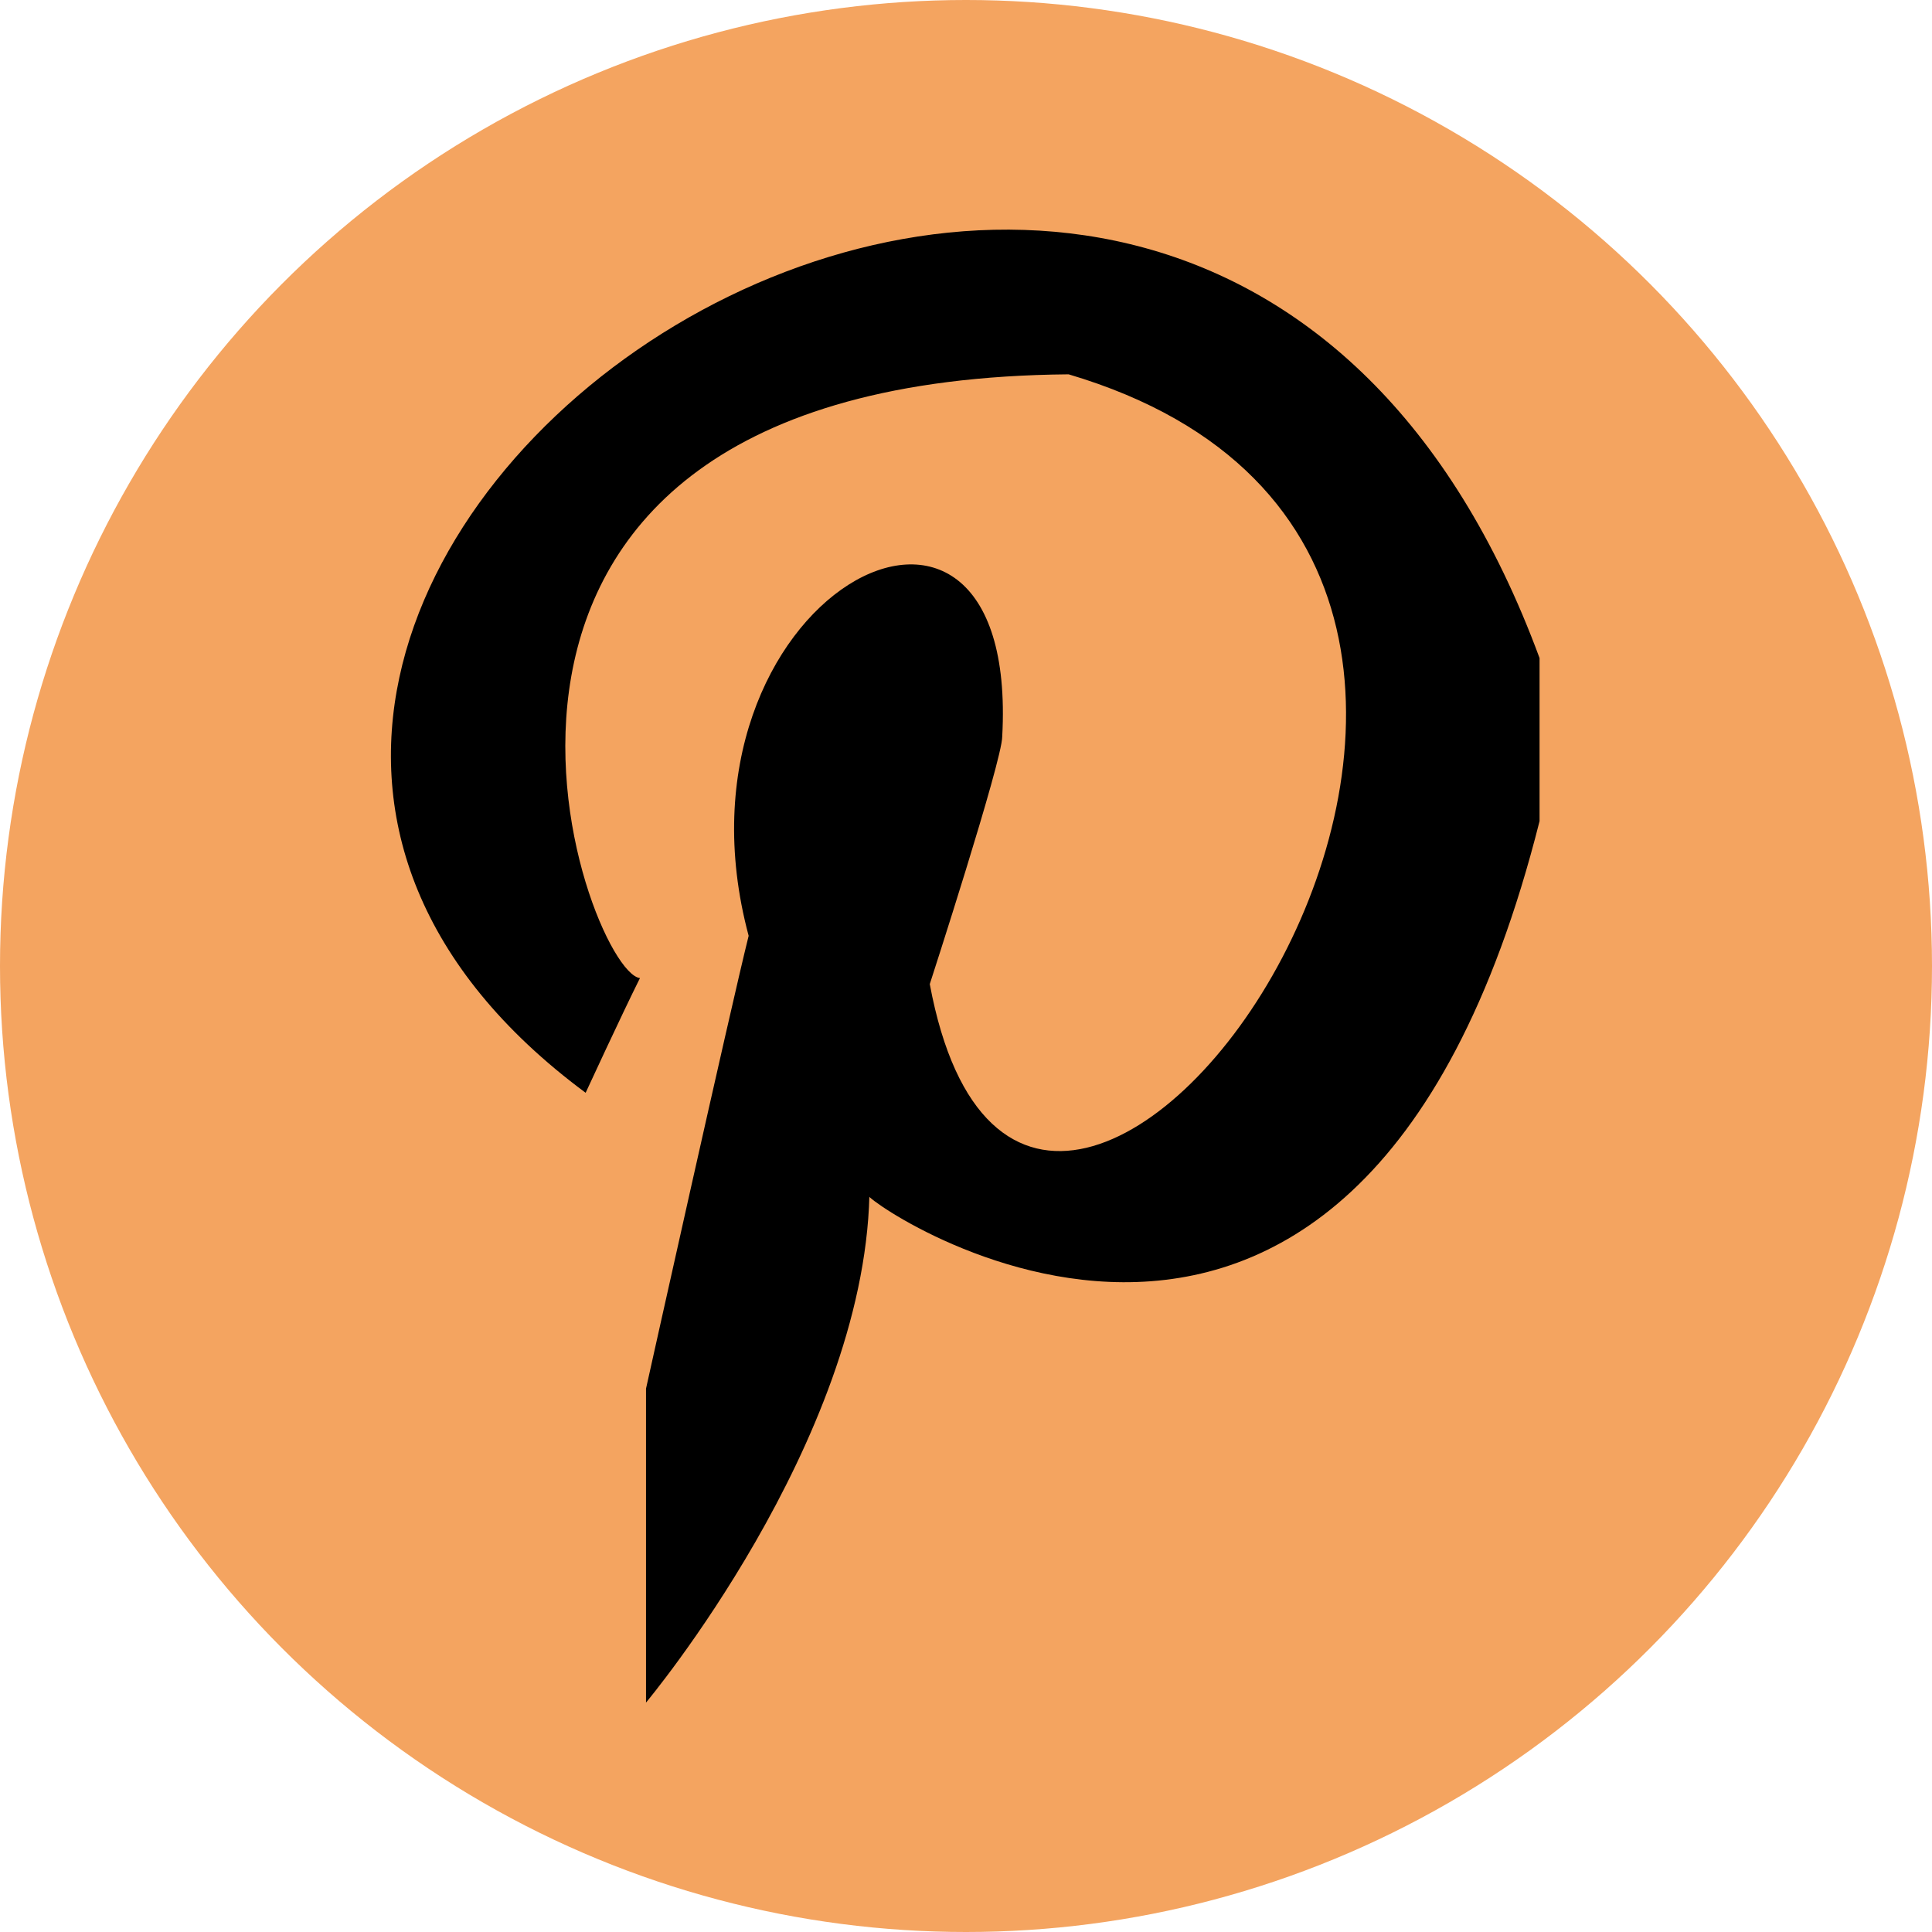 <svg xmlns="http://www.w3.org/2000/svg" width="32px" height="32px" viewBox="0 0 32 32" aria-labelledby="title">
        <title id="title">Pinterest icon</title>
<circle fill="sandybrown" cx="16" cy="16" r="16"/>
<path fill="black" d="M12.4,15.5c-0.3,1.2-1.7,7.5-1.7,7.5v5.2c0,0,3.6-4.3,3.7-8.4c-0.5-0.2,8,6.1,11.1-6.2c0-1.5,0-2.2,0-2.7 c-5.9-16-27-1.1-15.8,7.2c0,0,0.6-1.3,0.9-1.9c-0.9-0.1-4.5-9.9,7.1-10c10.8,3.2-0.6,19.2-2.3,10.1c0,0,1.2-3.7,1.2-4.1 C16.9,6.7,10.9,9.9,12.4,15.5z"/>
</svg>